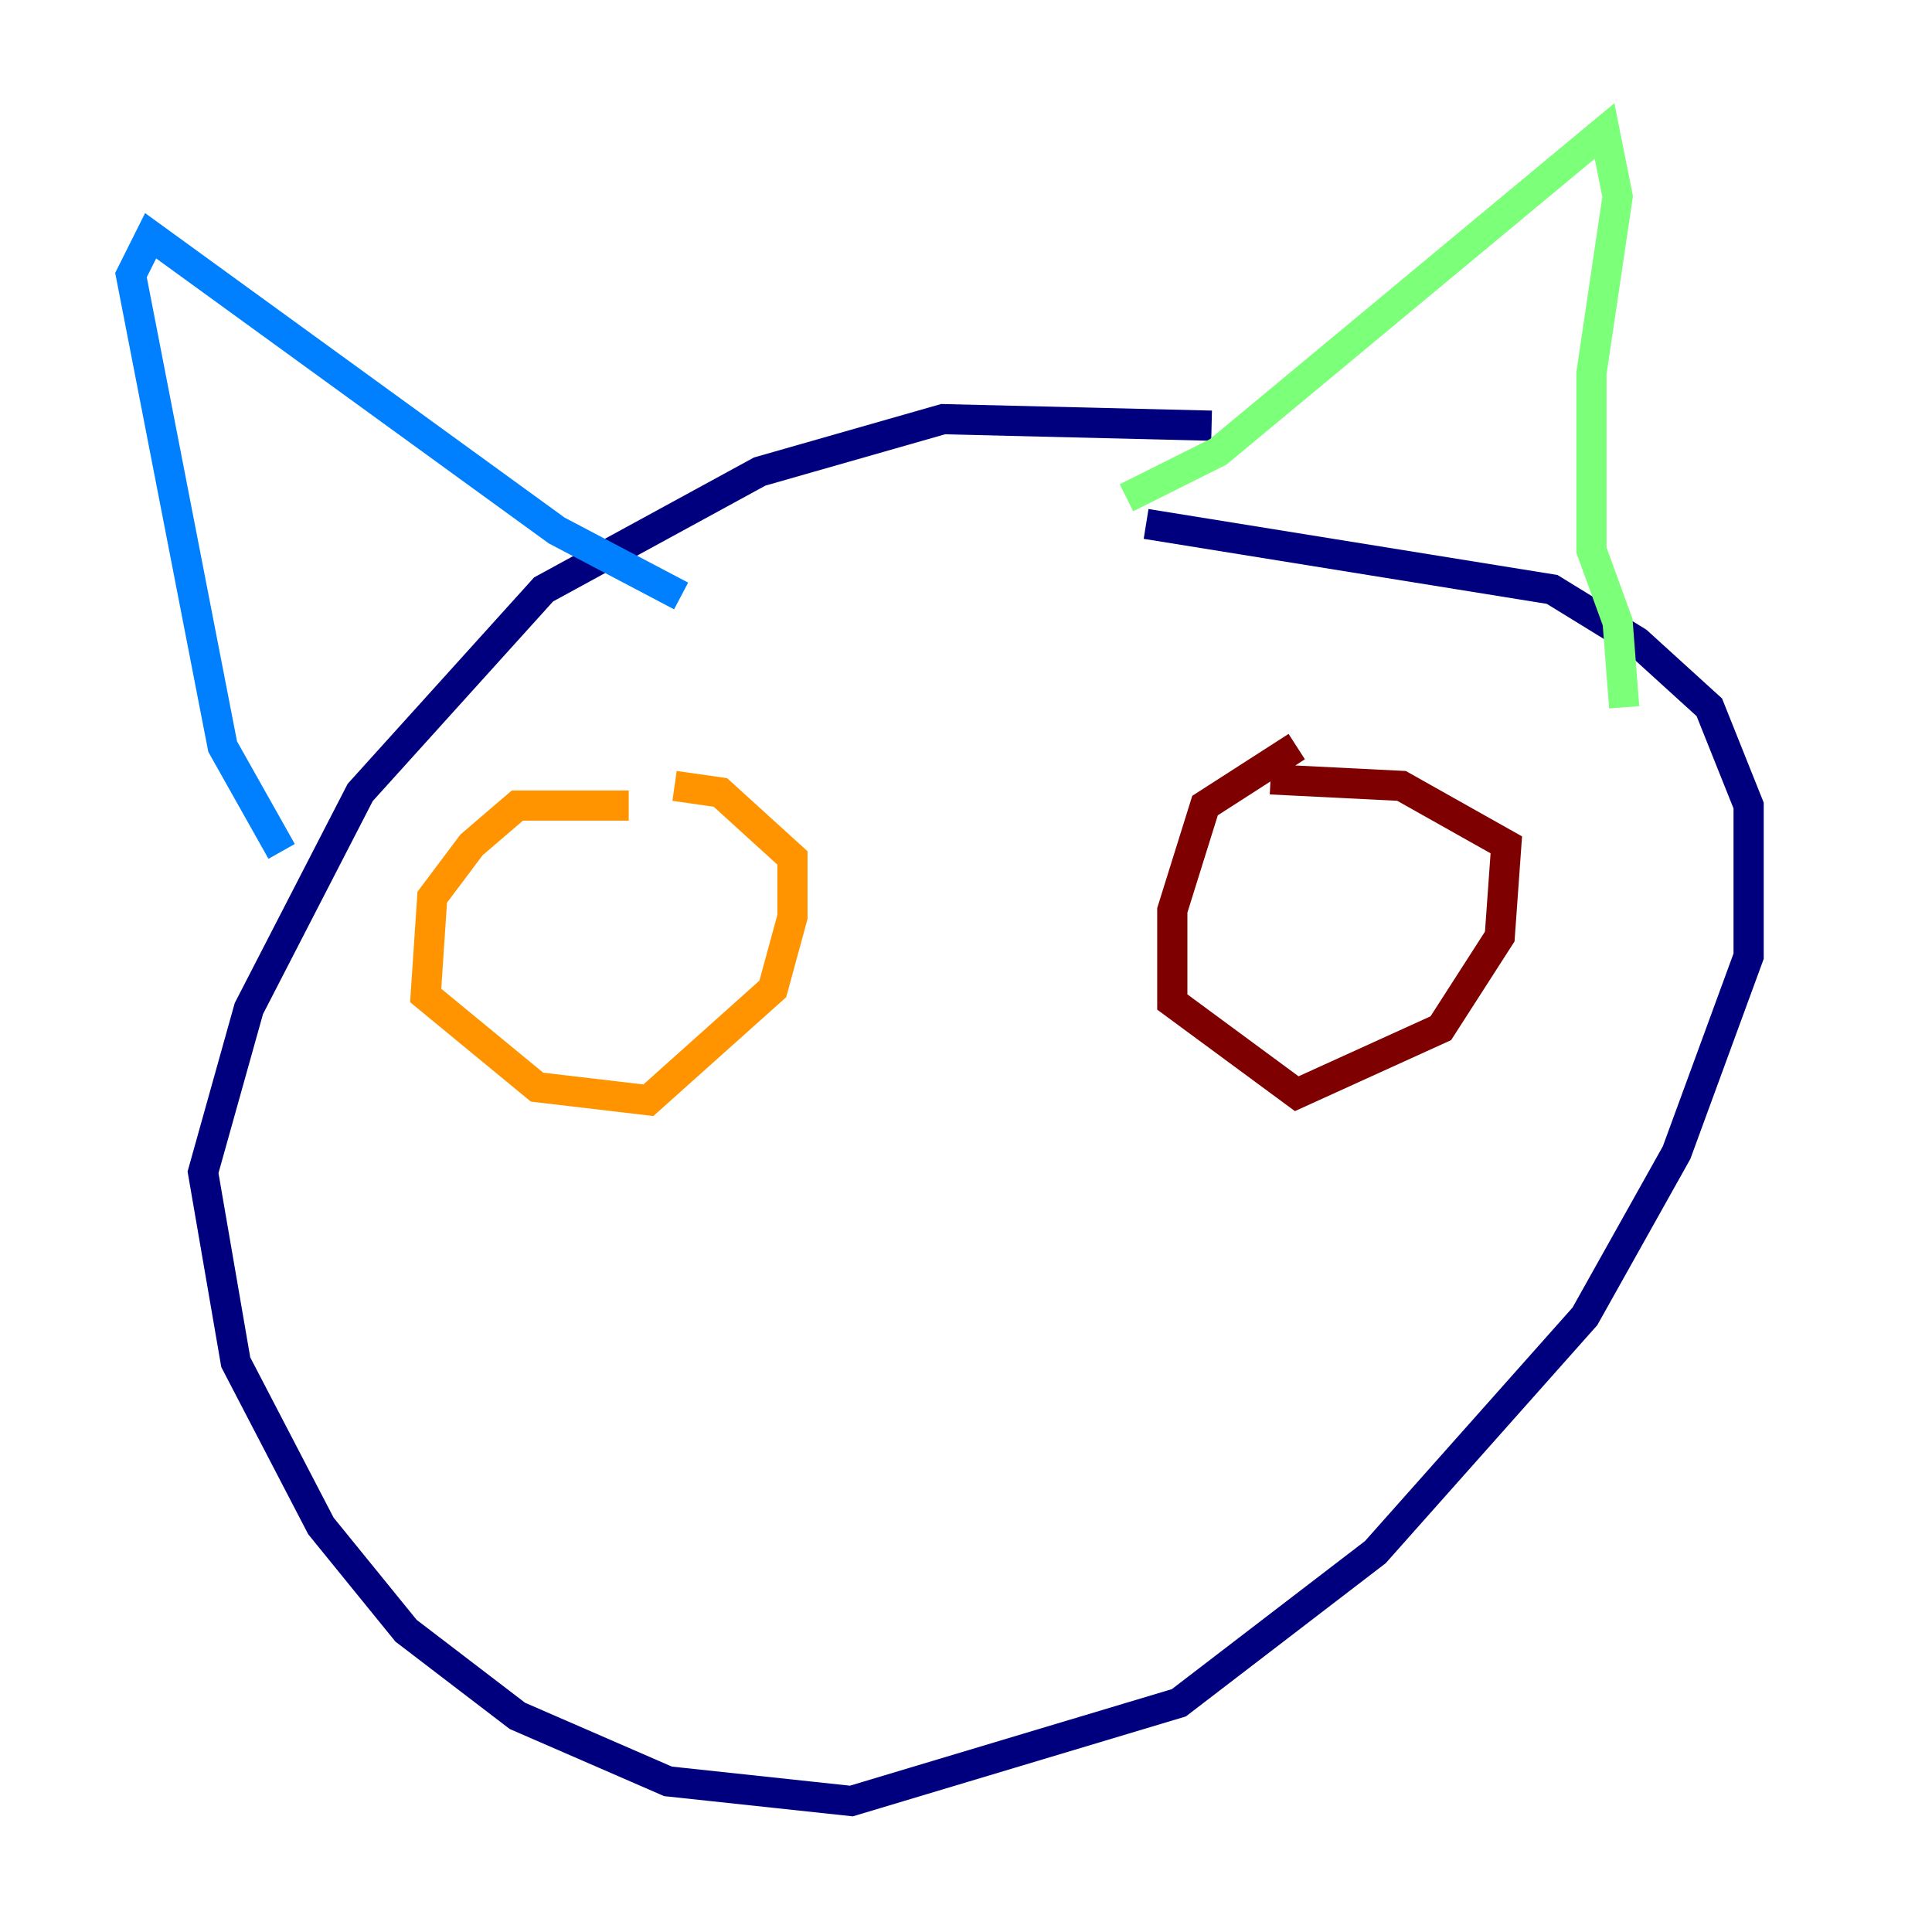 <?xml version="1.0" encoding="utf-8" ?>
<svg baseProfile="tiny" height="128" version="1.2" viewBox="0,0,128,128" width="128" xmlns="http://www.w3.org/2000/svg" xmlns:ev="http://www.w3.org/2001/xml-events" xmlns:xlink="http://www.w3.org/1999/xlink"><defs /><polyline fill="none" points="80.271,28.203 62.481,27.77 50.332,31.241 36.014,39.051 23.864,52.502 16.488,66.82 13.451,77.668 15.62,90.251 21.261,101.098 26.902,108.041 34.278,113.681 44.258,118.02 56.407,119.322 78.102,112.814 91.119,102.834 105.003,87.214 111.078,76.366 115.851,63.349 115.851,53.37 113.248,46.861 108.475,42.522 102.834,39.051 75.932,34.712" stroke="#00007f" stroke-width="2" /><polyline fill="none" points="18.658,56.407 14.752,49.464 8.678,18.224 9.98,15.62 36.881,35.146 45.125,39.485" stroke="#0080ff" stroke-width="2" /><polyline fill="none" points="74.63,32.976 80.705,29.939 106.305,8.678 107.173,13.017 105.437,24.732 105.437,36.447 107.173,41.22 107.607,46.861" stroke="#7cff79" stroke-width="2" /><polyline fill="none" points="41.654,53.37 34.278,53.37 31.241,55.973 28.637,59.444 28.203,65.953 35.58,72.027 42.956,72.895 51.2,65.519 52.502,60.746 52.502,56.841 47.729,52.502 44.691,52.068" stroke="#ff9400" stroke-width="2" /><polyline fill="none" points="85.912,49.464 79.837,53.37 77.668,60.312 77.668,66.386 85.912,72.461 95.458,68.122 99.363,62.047 99.797,55.973 92.854,52.068 84.176,51.634" stroke="#7f0000" stroke-width="2" /></svg>